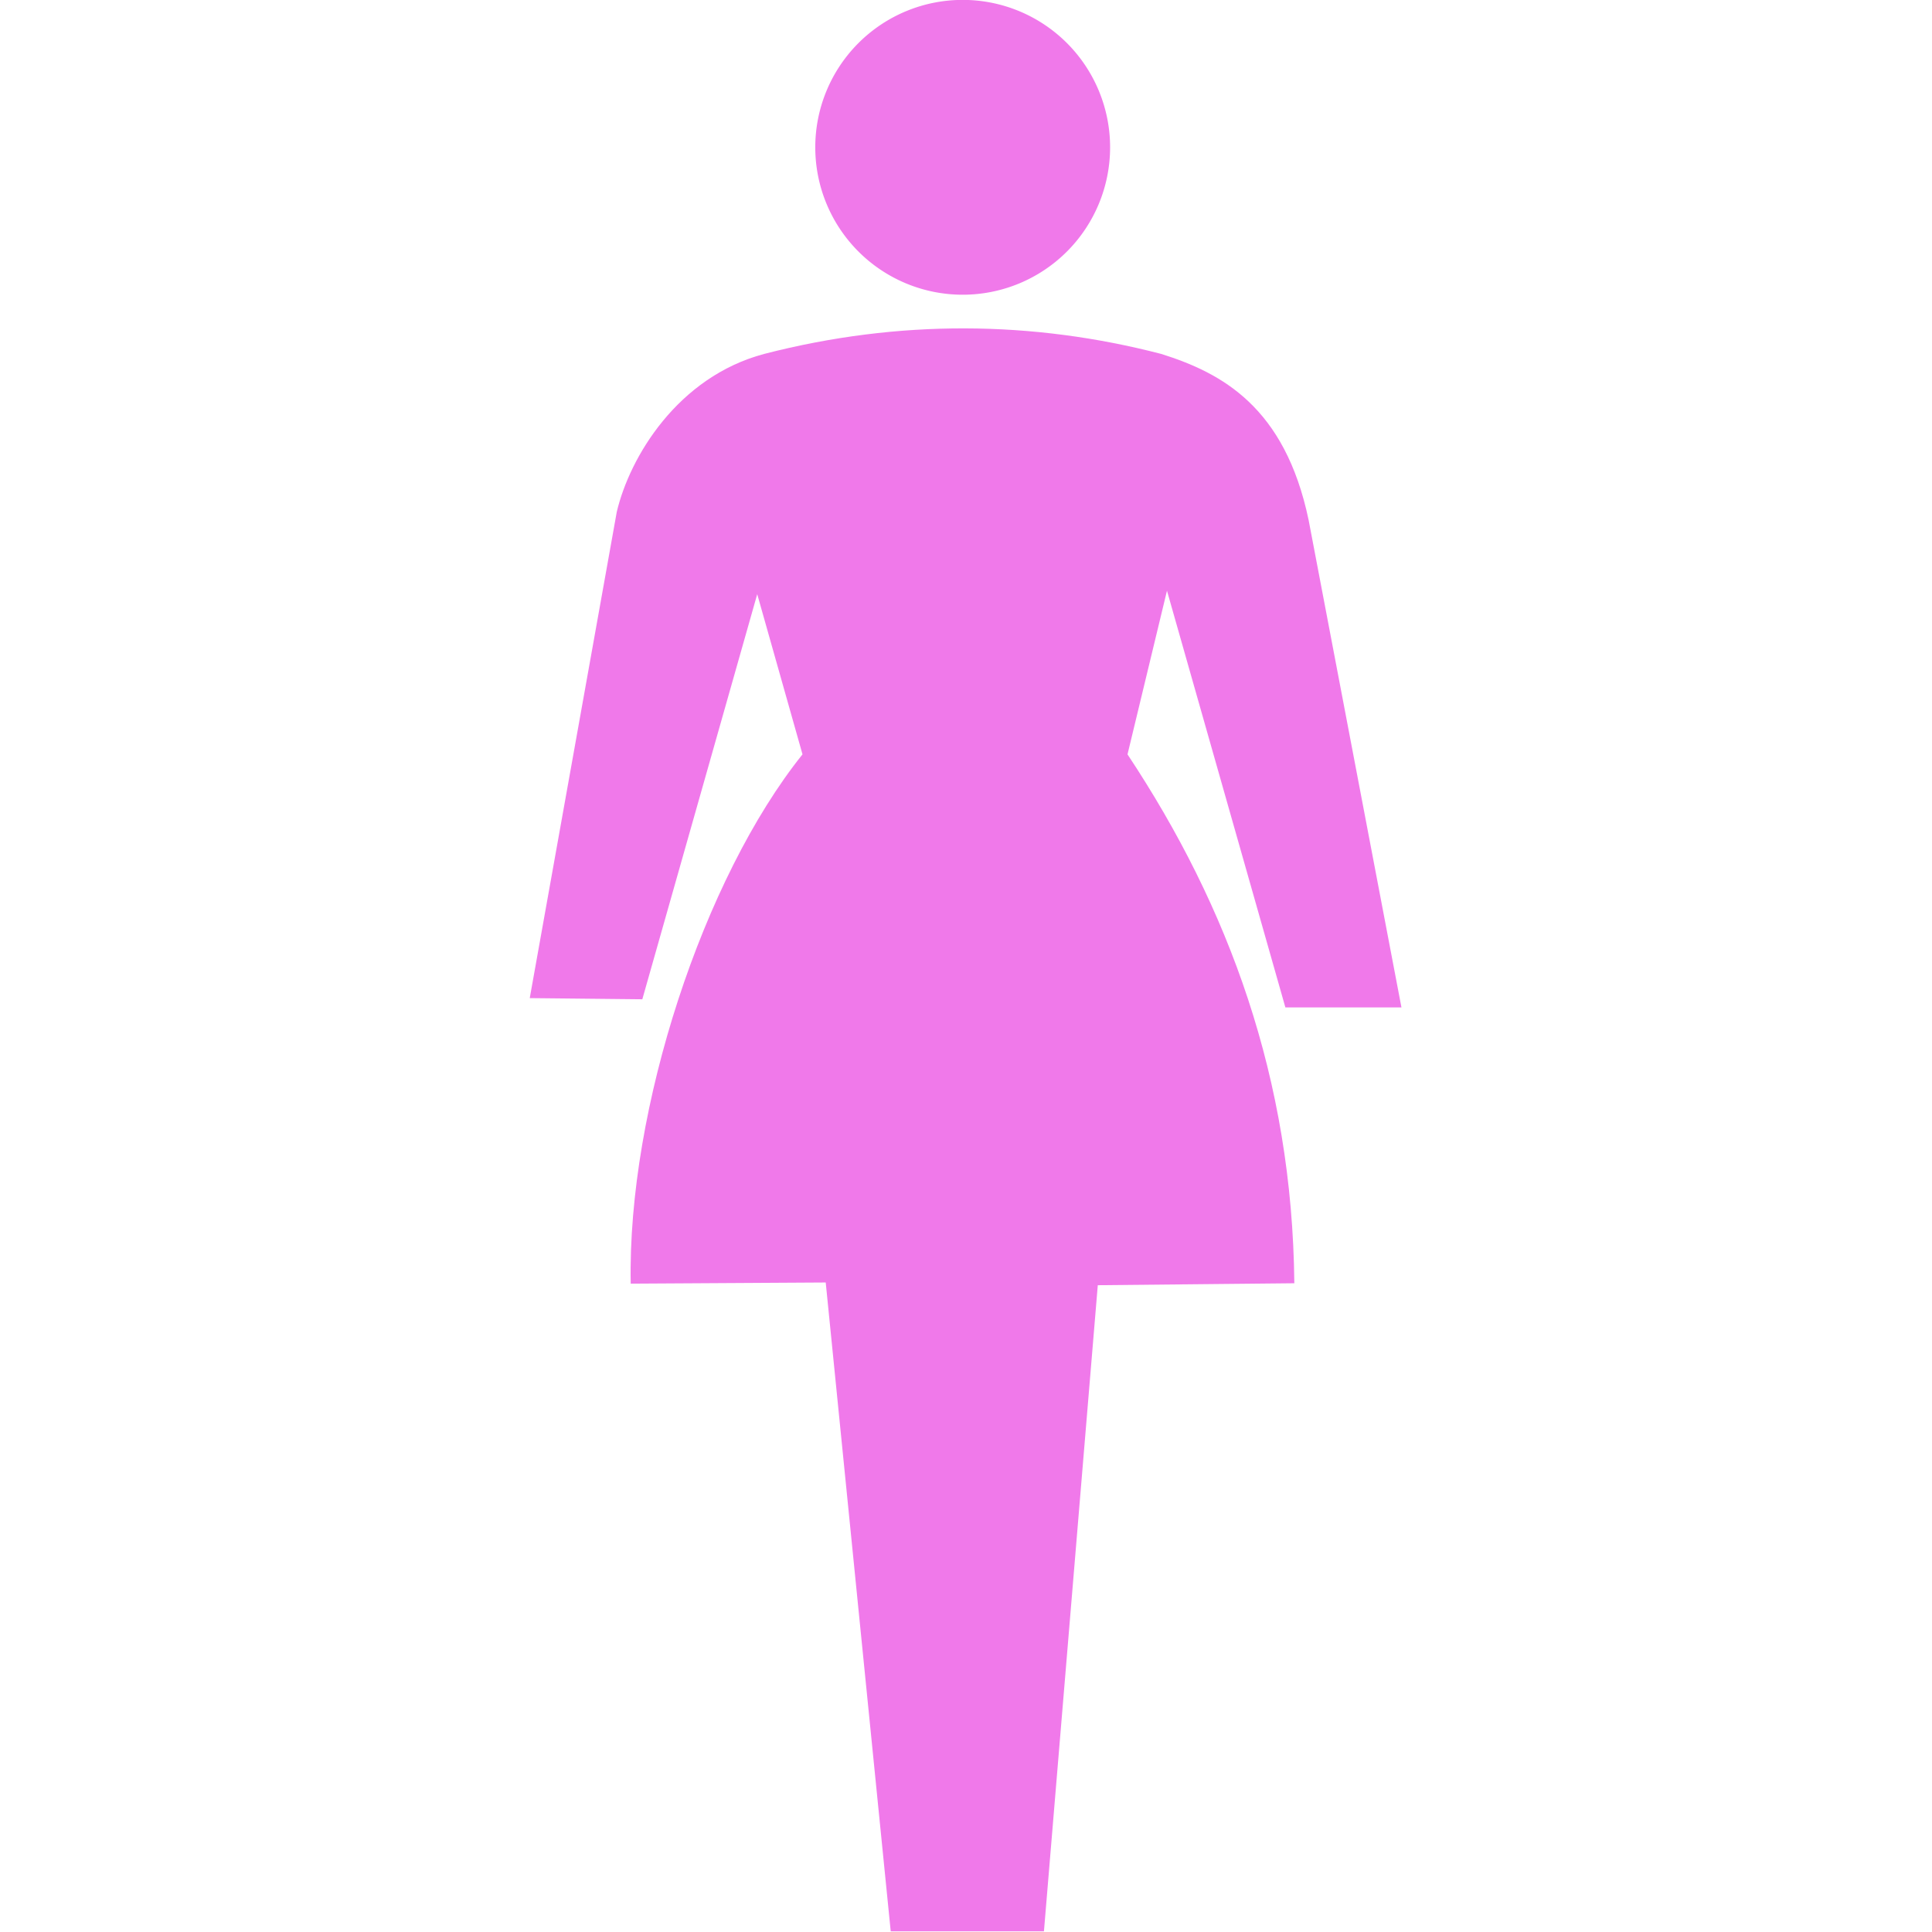 <?xml version="1.0" encoding="UTF-8" standalone="no"?>
<svg
   xmlns:dc="http://purl.org/dc/elements/1.1/"
   xmlns:cc="http://creativecommons.org/ns#"
   xmlns:rdf="http://www.w3.org/1999/02/22-rdf-syntax-ns#"
   xmlns:svg="http://www.w3.org/2000/svg"
   xmlns="http://www.w3.org/2000/svg"
   xmlns:sodipodi="http://sodipodi.sourceforge.net/DTD/sodipodi-0.dtd"
   xmlns:inkscape="http://www.inkscape.org/namespaces/inkscape"
   width="512"
   height="512"
   id="svg3045"
   version="1.1"
   inkscape:version="0.92.3 (2405546, 2018-03-11)"
   sodipodi:docname="woman.svg">
  <defs
     id="defs3061" />
  <sodipodi:namedview
     pagecolor="#ffffff"
     bordercolor="#666666"
     borderopacity="1"
     objecttolerance="10"
     gridtolerance="10"
     guidetolerance="10"
     inkscape:pageopacity="0"
     inkscape:pageshadow="2"
     inkscape:window-width="1920"
     inkscape:window-height="1018"
     id="namedview3059"
     showgrid="false"
     inkscape:zoom="1.4142136"
     inkscape:cx="-63.655567"
     inkscape:cy="262.1125"
     inkscape:window-x="1272"
     inkscape:window-y="-8"
     inkscape:window-maximized="1"
     inkscape:current-layer="svg3045" />
  <g
     id="g3047"
     transform="translate(0,-53)">
    <title
       id="title3049">background</title>
    <rect
       id="canvas_background"
       height="402"
       width="582"
       y="-1"
       x="-1"
       style="fill:none" />
  </g>
  <g
     id="g3052"
     transform="matrix(1.507,0,0,1.507,-169.838,-169.828)"
     style="fill:#f079ea;fill-opacity:1">
    <title
       id="title3054">Layer 1</title>
    <g
       id="svg_2"
       style="fill:#f079ea;fill-opacity:1">
      <path
         id="path3629"
         d="m 225.655,288.419 -19.799,-0.204 15.309,-85.525 c 2.282,-9.642 10.707,-23.706 25.923,-27.76 23.689,-6.109 47.208,-5.865 69.808,0 10.675,3.348 21.764,9.338 25.923,29.189 l 16.329,85.729 -20.412,0 -20.82,-73.278 -6.94,28.781 c 17.753,26.766 28.975,57 29.335,93.006 l -34.562,0.344 -9.47,113.624 -26.943,0 -11.431,-114.102 -34.292,0.204 c -0.589,-30.783 12.8,-71.349 30.209,-93.077 l -7.961,-28.168 -20.208,71.237 z"
         inkscape:connector-curvature="0"
         style="fill:#f079ea;fill-opacity:1" />
      <path
         id="path3631"
         d="m 307.914,138.597 a 25.923,25.923 0 1 1 -51.846,0 25.923,25.923 0 1 1 51.846,0 z"
         inkscape:connector-curvature="0"
         style="fill:#f079ea;fill-opacity:1" />
    </g>
  </g>
</svg>
